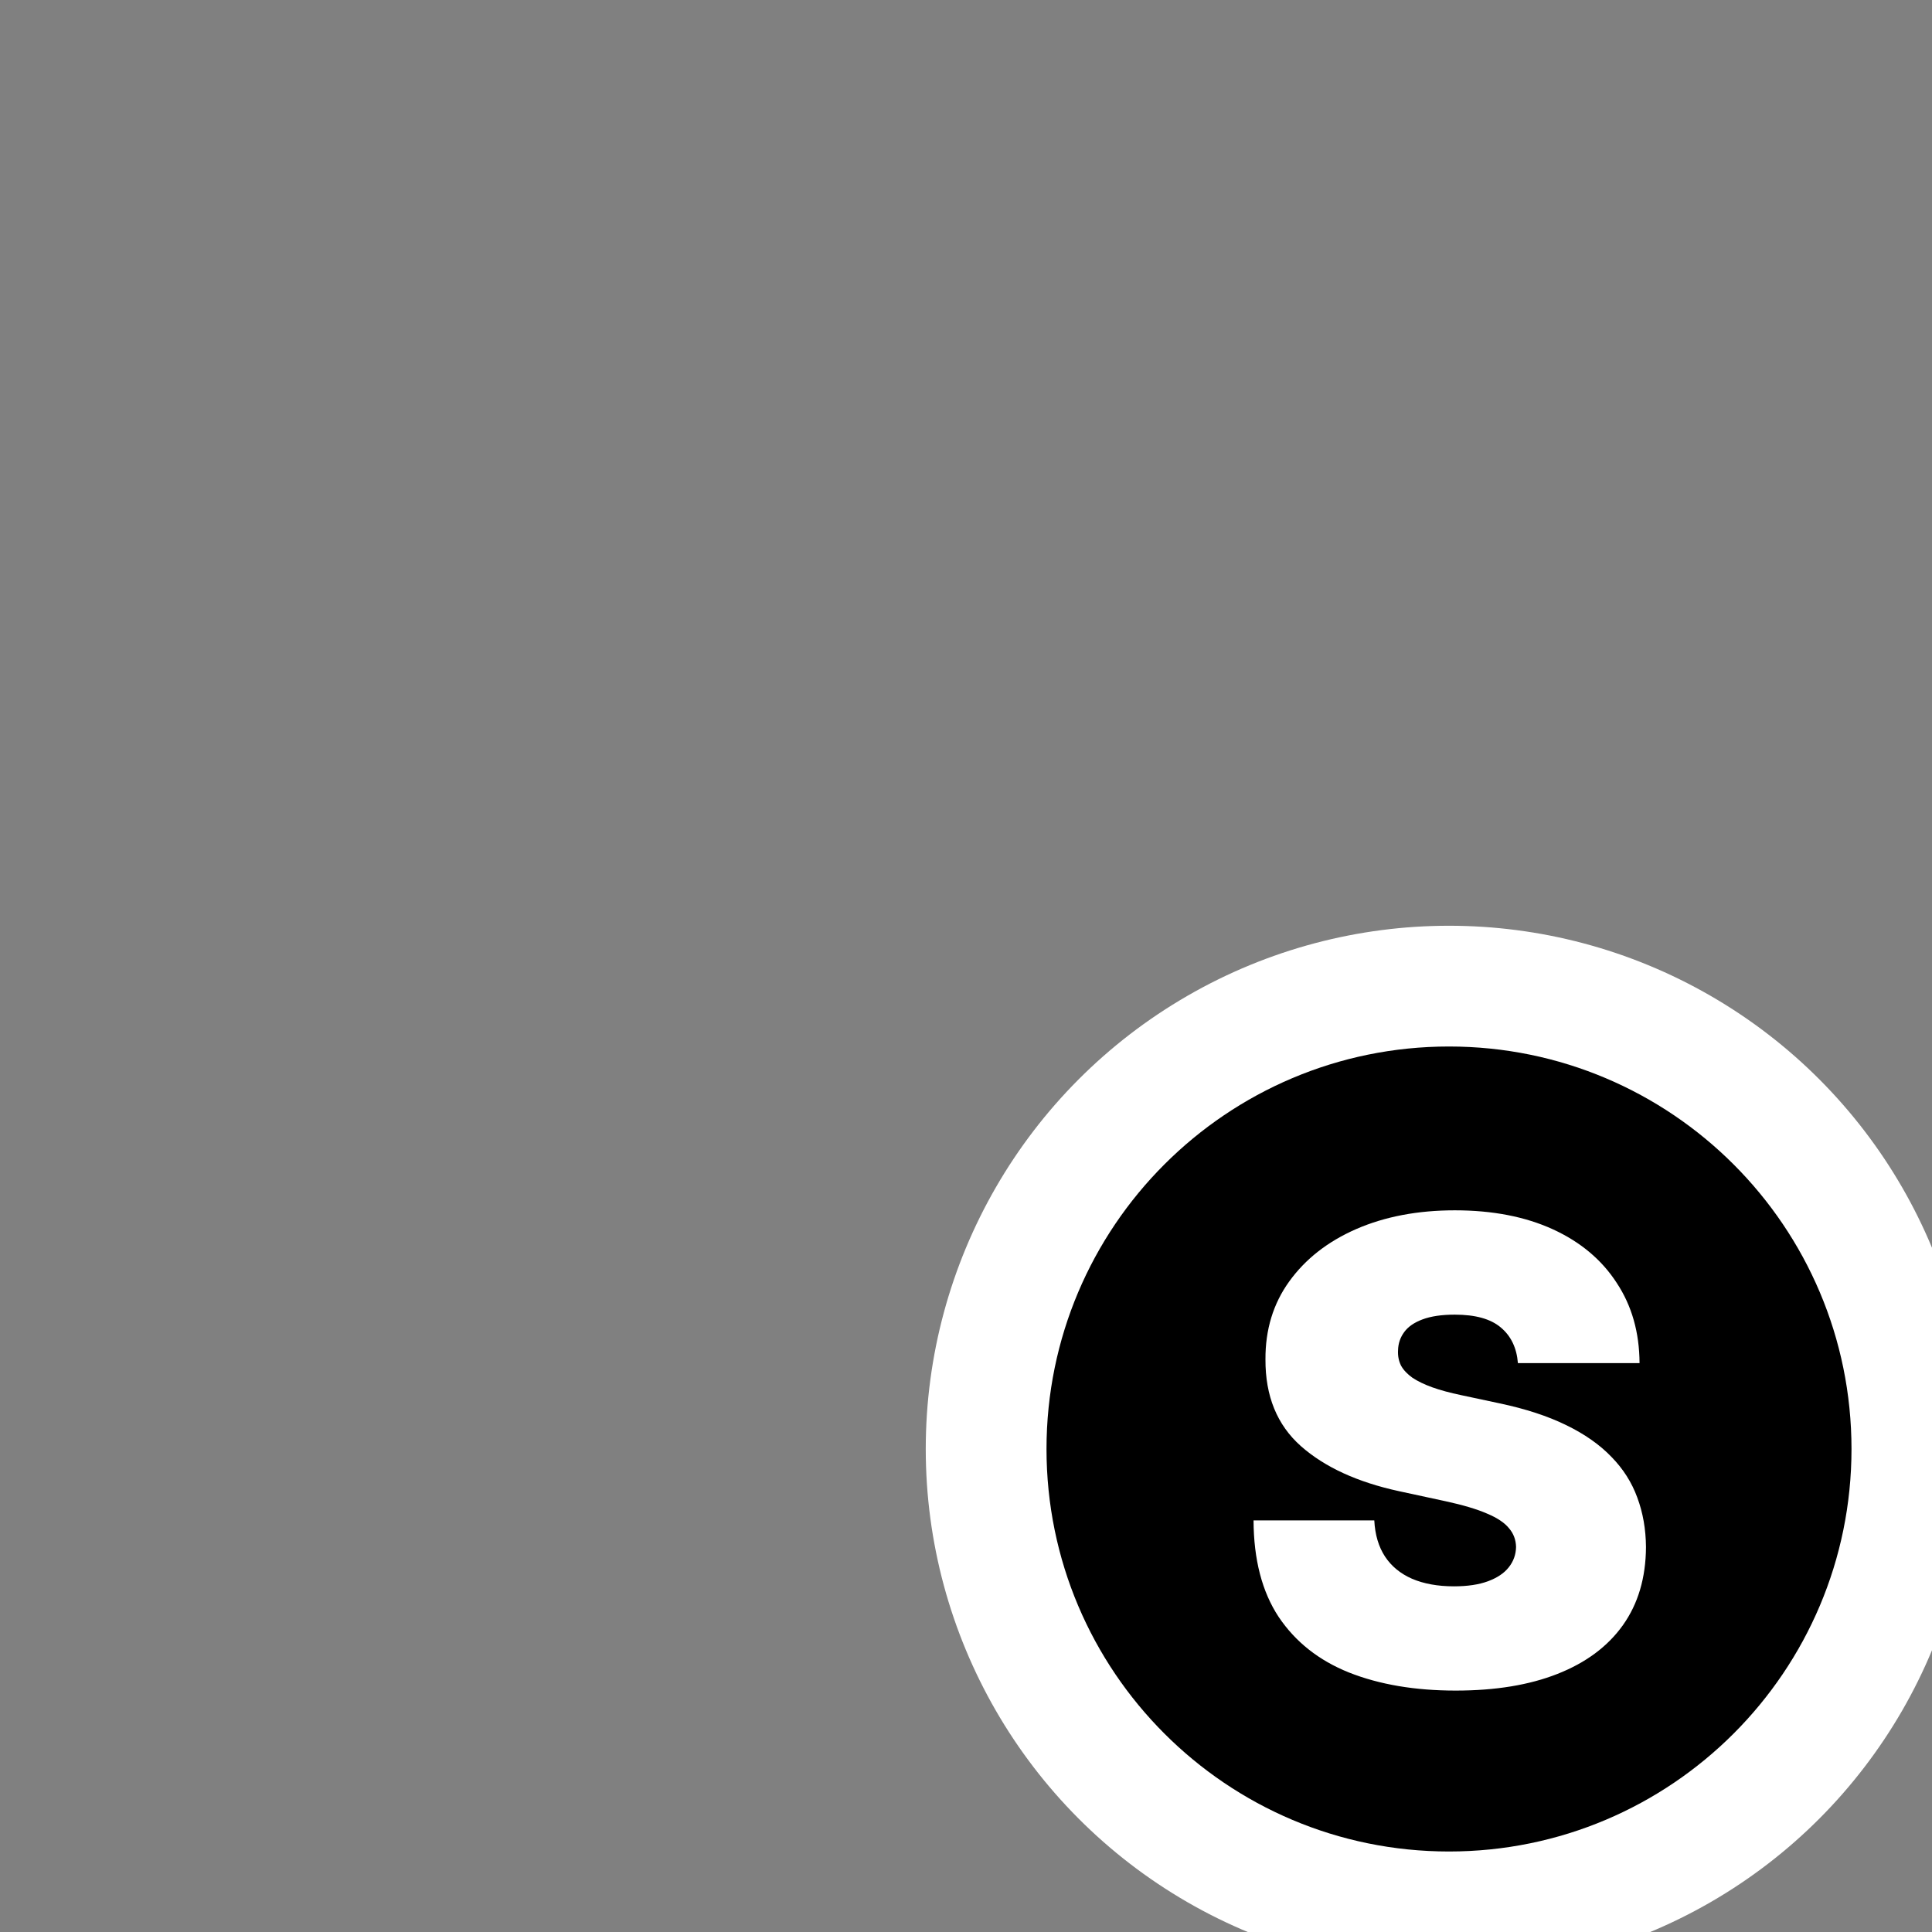 <svg width="24" height="24" viewBox="0 0 24 24" fill="none" xmlns="http://www.w3.org/2000/svg">
<rect x="0" y="0" width="24" height="24" fill="#808080" stroke="none"/>
<g clip-path="url(#clip0_518_791)">
<circle cx="18" cy="18" r="6.5" fill="white"/>
<path fill-rule="evenodd" clip-rule="evenodd" d="M18 23C20.761 23 23 20.761 23 18C23 15.239 20.761 13 18 13C15.239 13 13 15.239 13 18C13 20.761 15.239 23 18 23ZM18.643 16.49C18.77 16.596 18.841 16.744 18.856 16.933H20.367C20.365 16.552 20.271 16.22 20.083 15.936C19.898 15.65 19.633 15.428 19.291 15.271C18.948 15.114 18.541 15.035 18.072 15.035C17.612 15.035 17.203 15.113 16.847 15.268C16.493 15.423 16.216 15.64 16.015 15.919C15.816 16.195 15.718 16.518 15.72 16.887C15.718 17.342 15.864 17.701 16.16 17.964C16.457 18.226 16.863 18.412 17.379 18.524L17.958 18.649C18.174 18.696 18.346 18.747 18.472 18.802C18.599 18.855 18.69 18.916 18.745 18.984C18.802 19.05 18.831 19.128 18.833 19.217C18.831 19.312 18.801 19.396 18.742 19.47C18.684 19.544 18.597 19.601 18.484 19.643C18.37 19.685 18.229 19.706 18.061 19.706C17.86 19.706 17.686 19.674 17.541 19.612C17.397 19.549 17.285 19.457 17.205 19.336C17.126 19.215 17.081 19.066 17.072 18.887H15.572C15.574 19.374 15.678 19.774 15.884 20.086C16.093 20.397 16.384 20.627 16.759 20.777C17.136 20.926 17.578 21.001 18.083 21.001C18.576 21.001 18.997 20.932 19.347 20.794C19.7 20.655 19.971 20.454 20.16 20.189C20.349 19.923 20.445 19.6 20.447 19.217C20.445 18.995 20.409 18.791 20.339 18.603C20.271 18.416 20.164 18.247 20.018 18.098C19.872 17.946 19.684 17.814 19.455 17.703C19.226 17.591 18.951 17.501 18.629 17.433L18.151 17.331C18.013 17.302 17.894 17.27 17.793 17.234C17.693 17.198 17.611 17.158 17.546 17.115C17.482 17.069 17.434 17.019 17.404 16.964C17.376 16.907 17.363 16.844 17.367 16.774C17.369 16.689 17.395 16.613 17.444 16.547C17.493 16.48 17.569 16.428 17.671 16.39C17.775 16.351 17.909 16.331 18.072 16.331C18.328 16.331 18.518 16.384 18.643 16.49Z" fill="black"/>
</g>
<defs>
<clipPath id="clip0_518_791">
<rect width="24" height="24" fill="white"/>
</clipPath>
</defs>
</svg>

